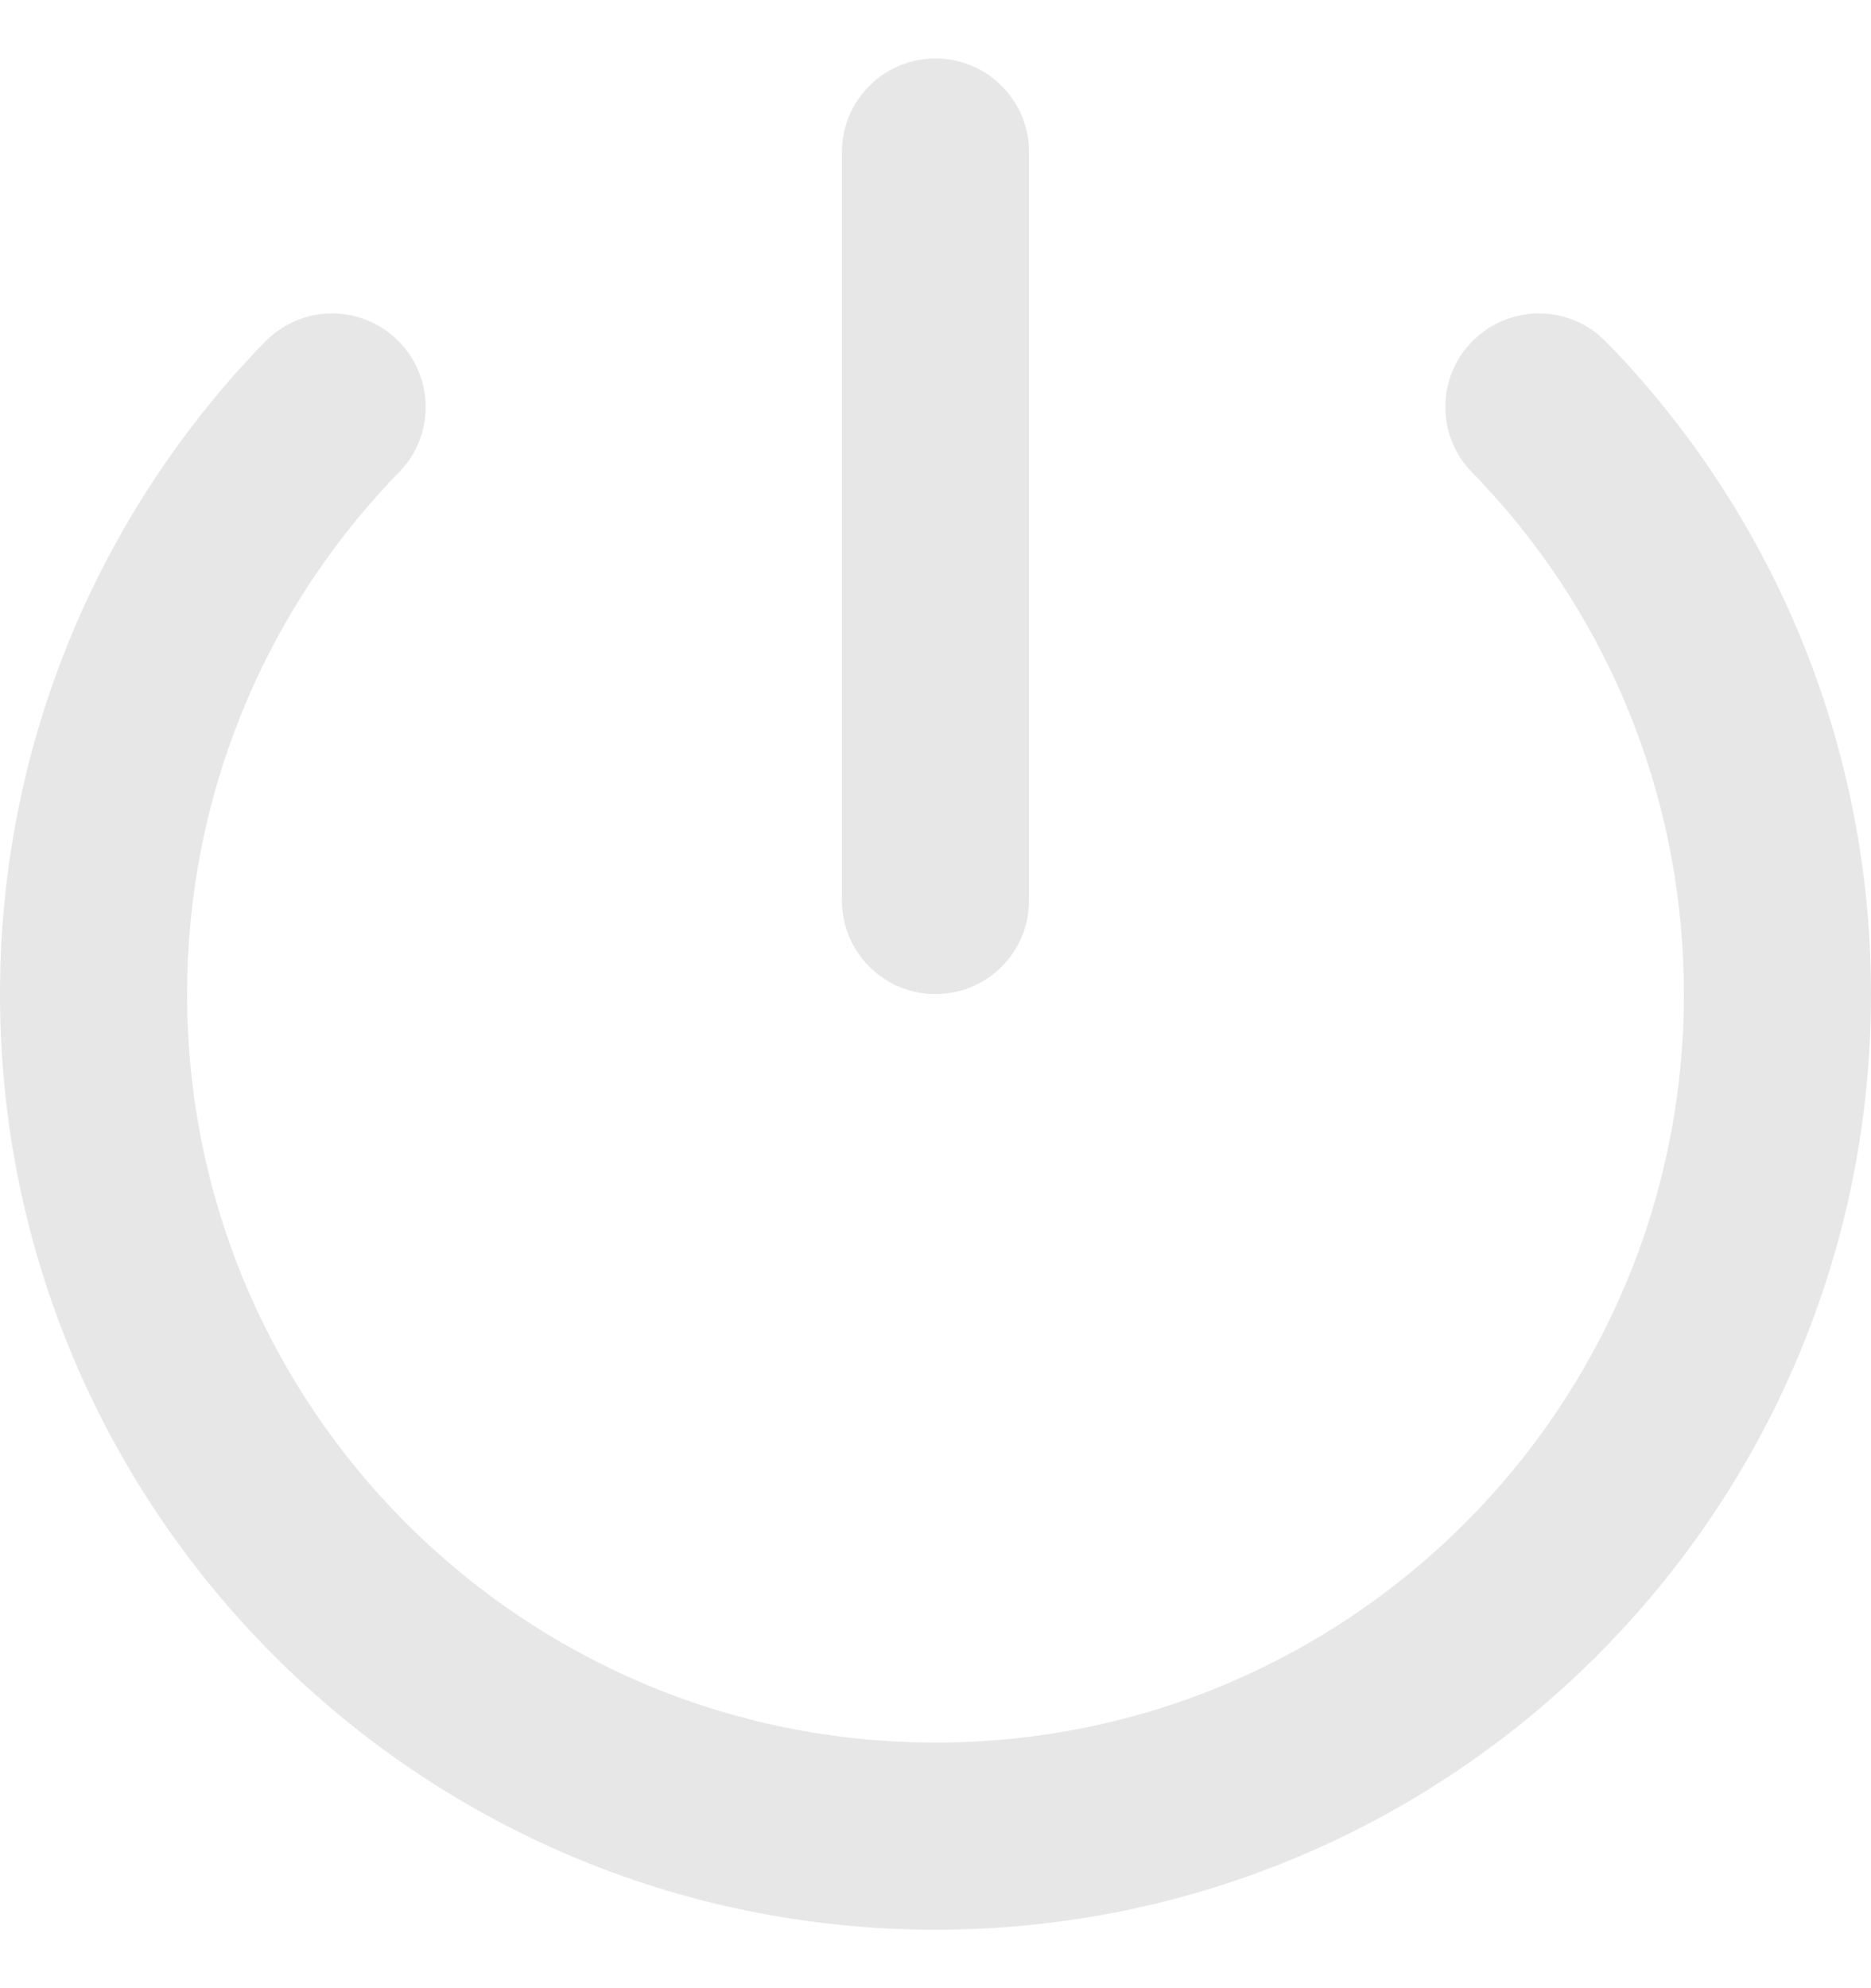<svg width="16" height="17" viewBox="0 0 16 17" fill="none" xmlns="http://www.w3.org/2000/svg">
<path fill-rule="evenodd" clip-rule="evenodd" d="M12.601 2.908C12.893 2.623 13.347 2.606 13.658 2.853L13.732 2.921L13.81 3C15.207 4.476 16 6.427 16 8.5C16 12.918 12.418 16.5 8 16.5C3.582 16.5 0 12.918 0 8.5C0 6.517 0.726 4.646 2.019 3.187L2.199 2.991L2.268 2.921C2.577 2.605 3.083 2.599 3.399 2.908C3.691 3.193 3.718 3.646 3.478 3.963L3.412 4.039L3.352 4.1C2.234 5.282 1.6 6.84 1.6 8.5C1.6 12.035 4.465 14.9 8 14.9C11.535 14.9 14.4 12.035 14.4 8.5C14.4 6.927 13.831 5.446 12.828 4.298L12.657 4.109L12.588 4.039C12.279 3.723 12.285 3.216 12.601 2.908ZM8 0.5C8.442 0.5 8.8 0.858 8.8 1.3V7.7C8.8 8.142 8.442 8.5 8 8.5C7.558 8.5 7.2 8.142 7.2 7.7V1.3C7.2 0.858 7.558 0.5 8 0.5Z" fill="#E7E7E7"/>
</svg>

